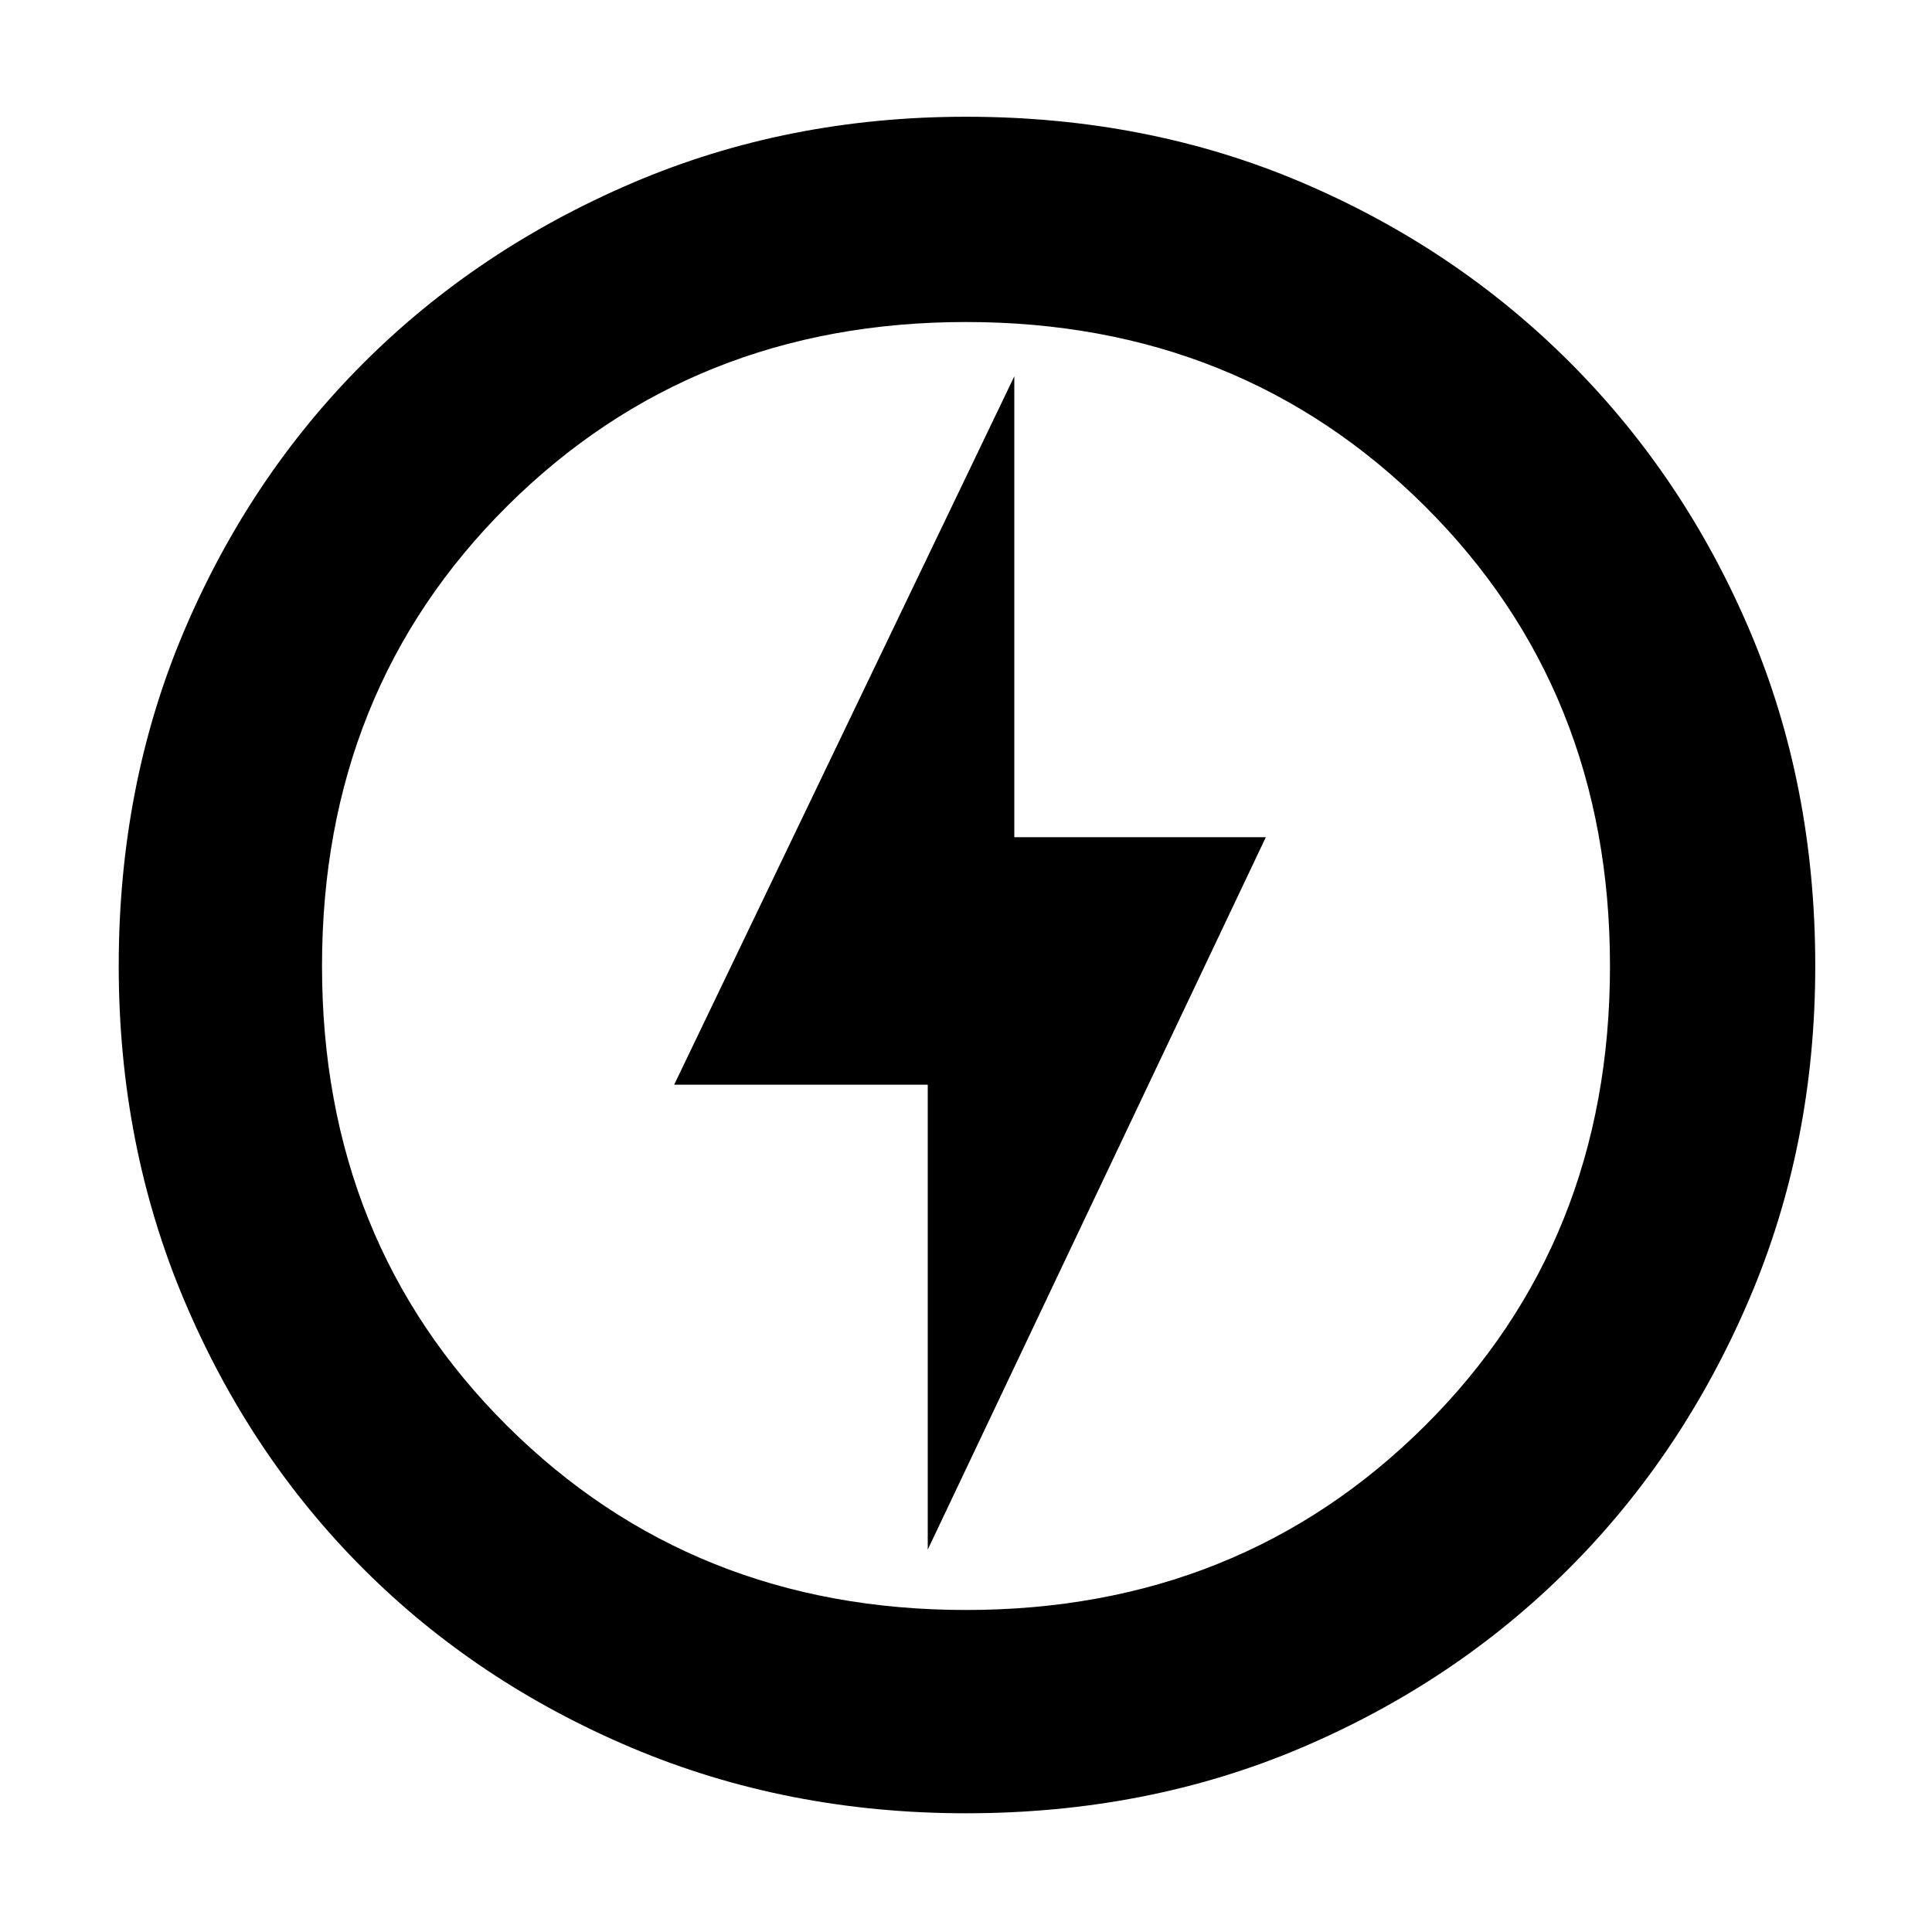 <svg xmlns="http://www.w3.org/2000/svg" height="40" width="40"><path d="m19.208 32.083 7-14.75H21V7.792l-7.042 14.666h5.25ZM20 37.542q-3.708 0-6.917-1.354-3.208-1.355-5.562-3.709t-3.709-5.562Q2.458 23.708 2.458 20q0-3.75 1.354-6.938 1.355-3.187 3.709-5.541 2.354-2.354 5.562-3.729Q16.292 2.417 20 2.417q3.75 0 6.938 1.354Q30.125 5.125 32.5 7.5q2.375 2.375 3.729 5.562Q37.583 16.25 37.583 20q0 3.708-1.375 6.917-1.375 3.208-3.729 5.562t-5.541 3.709Q23.75 37.542 20 37.542Zm0-17.5Zm0 13.291q5.667 0 9.5-3.812 3.833-3.813 3.833-9.521T29.5 10.479Q25.667 6.667 20 6.667t-9.5 3.812Q6.667 14.292 6.667 20t3.833 9.521q3.833 3.812 9.5 3.812Z"/></svg>